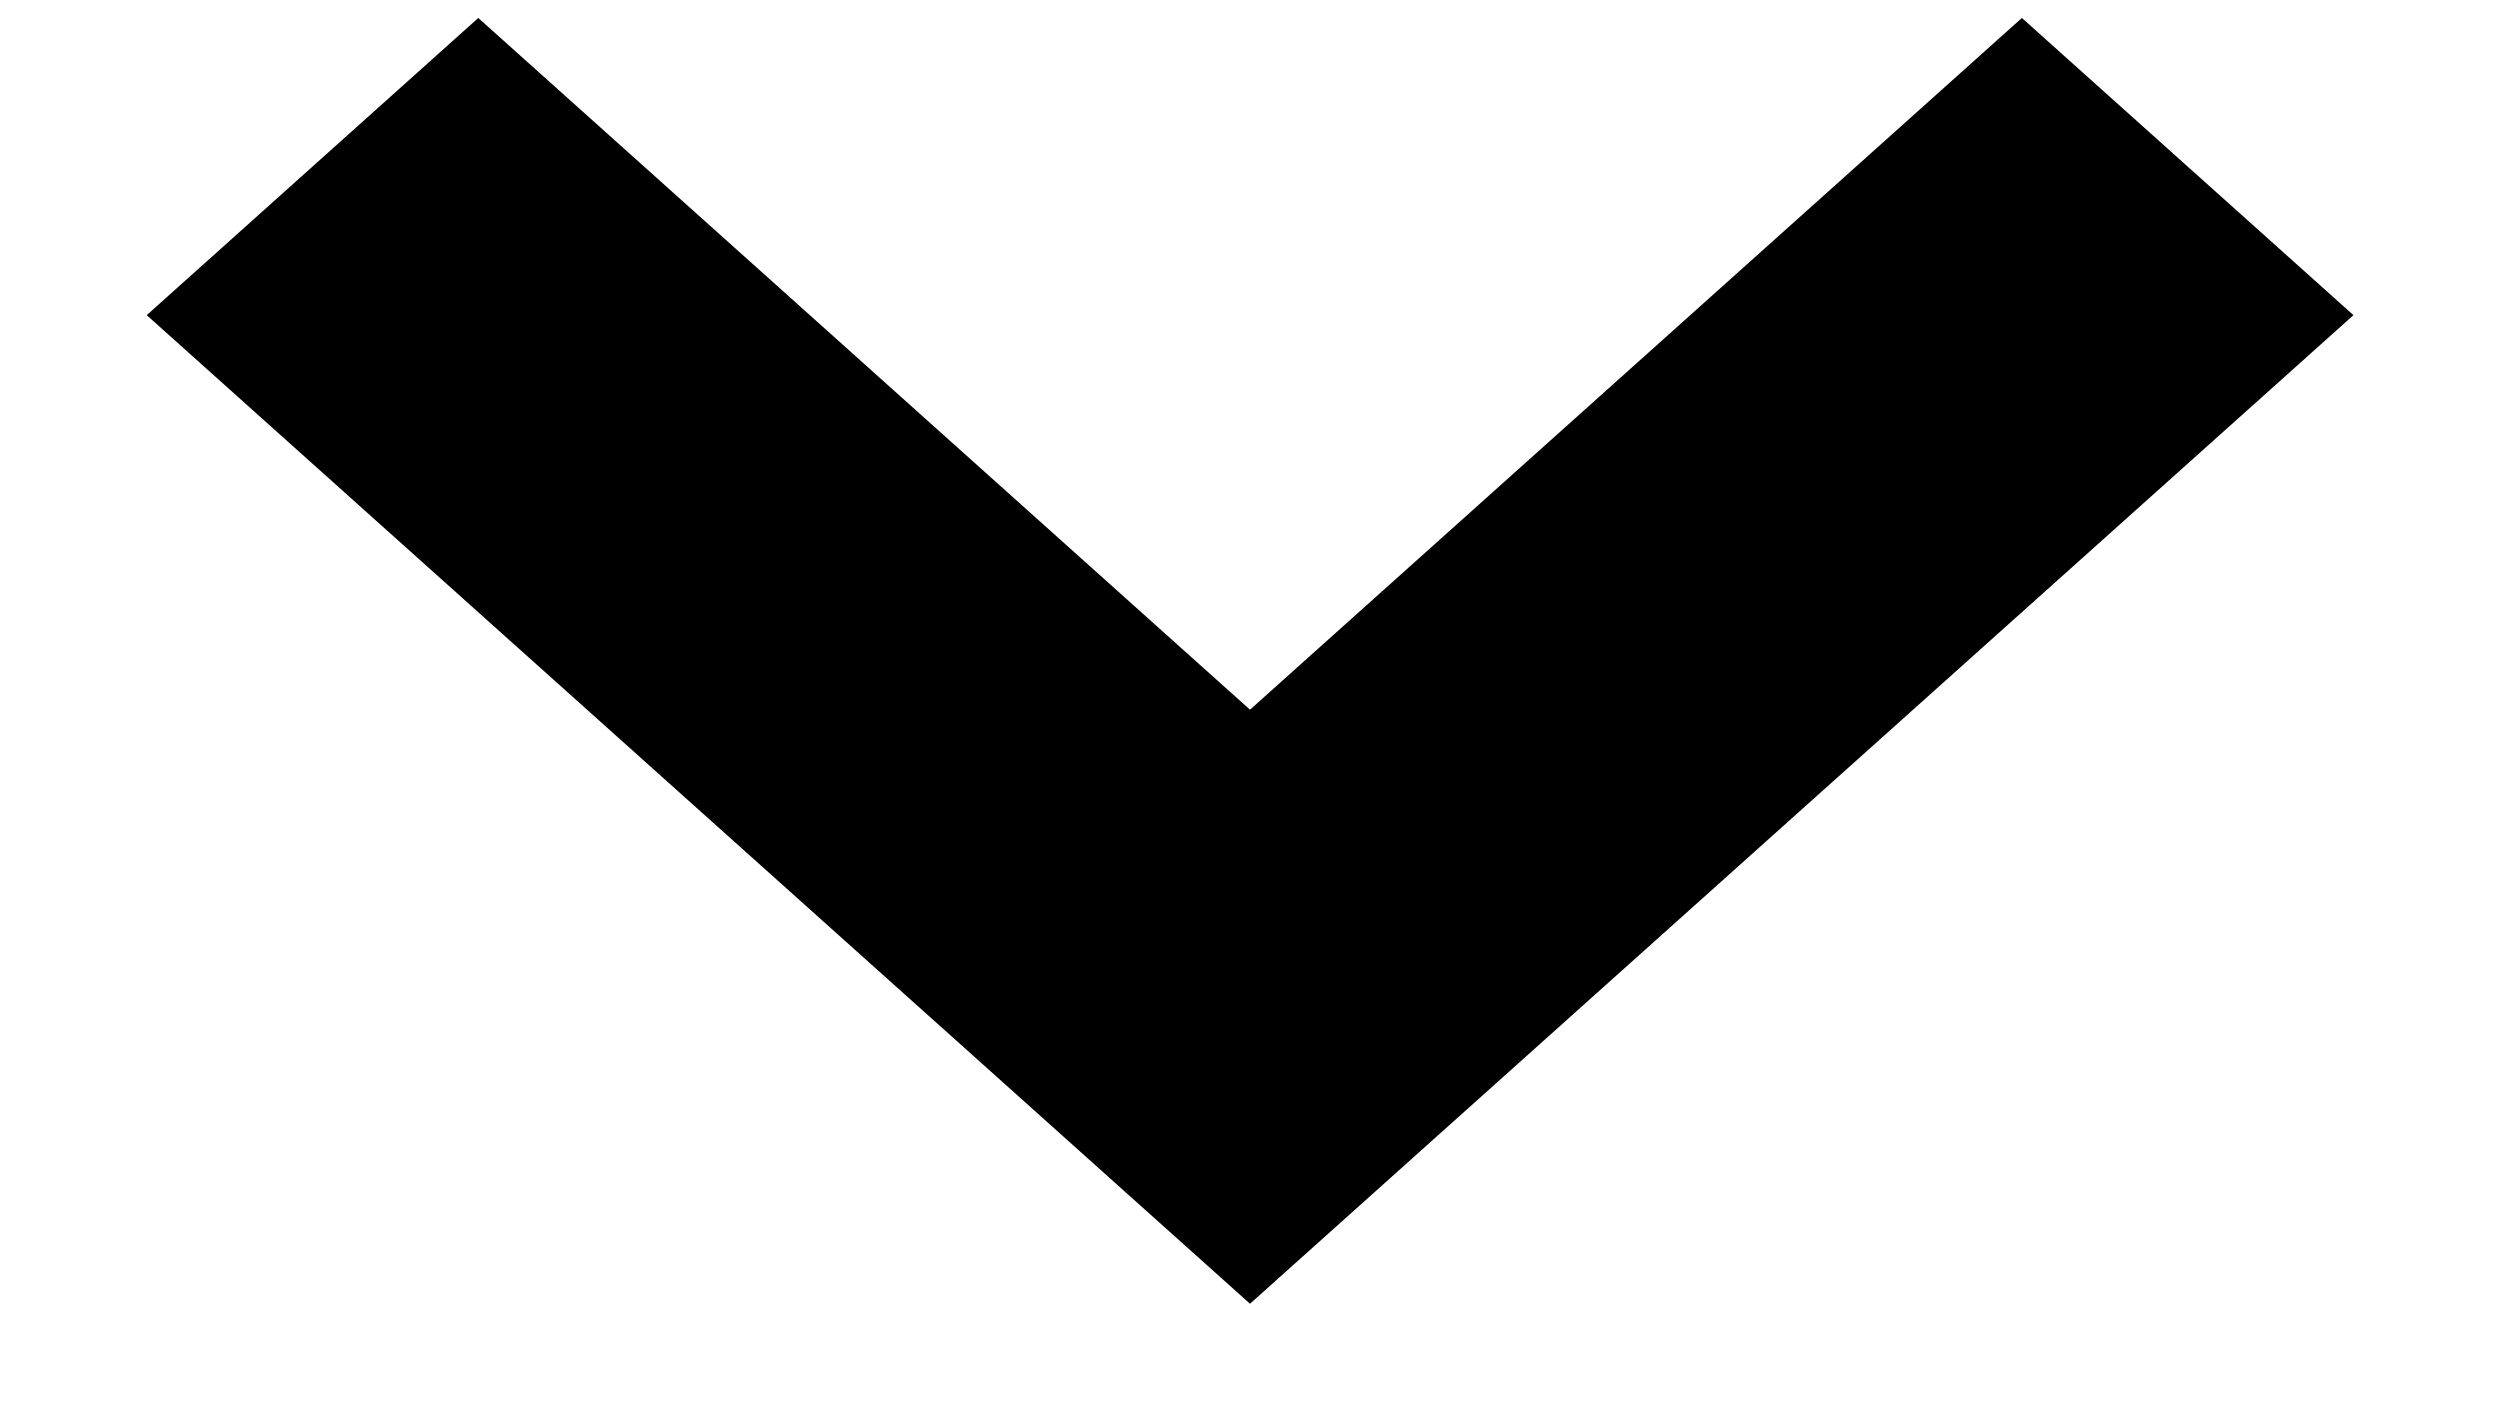 <svg width="16" height="9" viewBox="0 0 16 9" fill="none" xmlns="http://www.w3.org/2000/svg">
<path d="M12.94 0.115L8 4.542L3.061 0.115L0.939 2.017L8 8.344L15.062 2.017L12.94 0.115Z" fill="black"/>
</svg>
